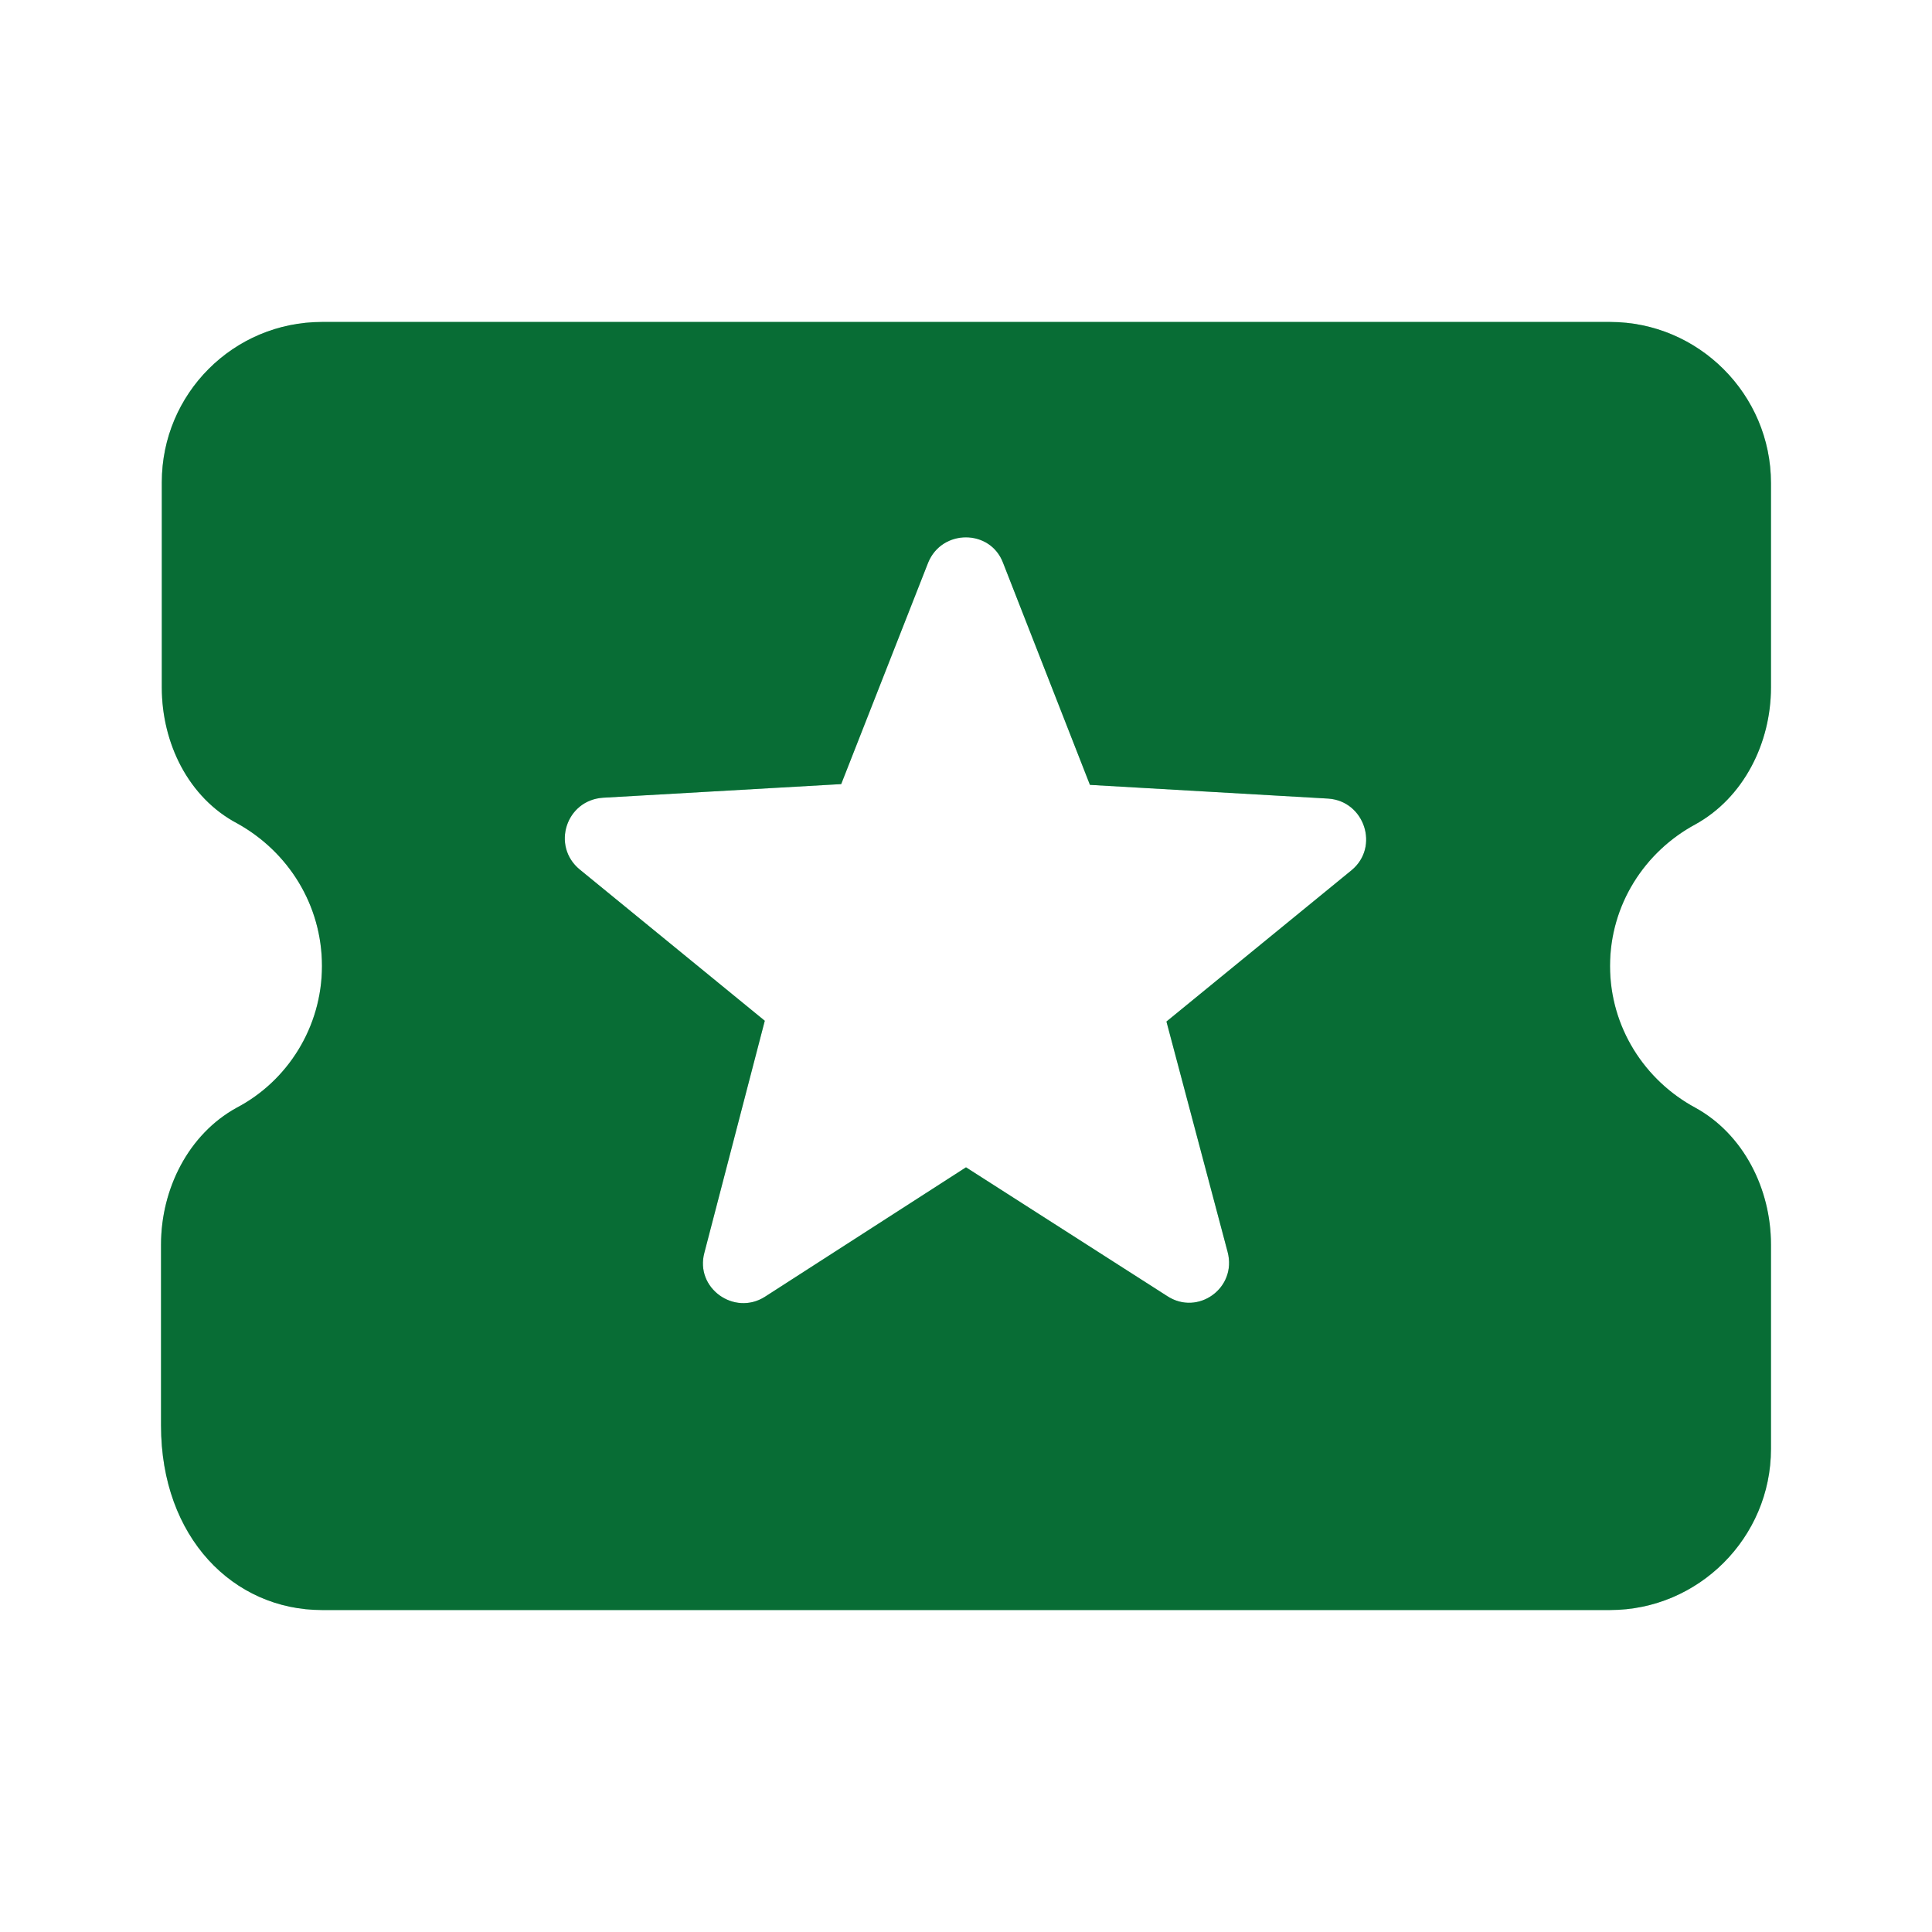 <svg viewBox="0 0 20 20" fill="none" xmlns="http://www.w3.org/2000/svg">
<g clip-path="url(#clip0_1582_2121)">
<path d="M16.667 10C16.667 9.367 17.025 8.817 17.55 8.534C18.05 8.258 18.333 7.692 18.333 7.117V5C18.333 4.083 17.583 3.333 16.667 3.333H3.333C2.417 3.333 1.675 4.075 1.675 4.992V7.117C1.675 7.692 1.95 8.258 2.458 8.525C2.983 8.817 3.333 9.367 3.333 10C3.333 10.633 2.975 11.192 2.45 11.467C1.95 11.742 1.667 12.309 1.667 12.883V14.758C1.667 15.917 2.417 16.667 3.333 16.667H16.667C17.583 16.667 18.333 15.917 18.333 15V12.883C18.333 12.309 18.05 11.742 17.55 11.467C17.025 11.184 16.667 10.633 16.667 10ZM12.083 13.417L10 12.084L7.917 13.425C7.6 13.625 7.192 13.334 7.292 12.967L7.917 10.567L6 9C5.708 8.758 5.858 8.284 6.242 8.258L8.708 8.117L9.608 5.825C9.75 5.475 10.25 5.475 10.383 5.825L11.283 8.125L13.75 8.267C14.125 8.292 14.283 8.767 13.992 9.008L12.075 10.575L12.708 12.959C12.808 13.334 12.4 13.625 12.083 13.417Z" fill="#0DB659"/>
<path d="M16.667 10C16.667 9.367 17.025 8.817 17.55 8.534C18.05 8.258 18.333 7.692 18.333 7.117V5C18.333 4.083 17.583 3.333 16.667 3.333H3.333C2.417 3.333 1.675 4.075 1.675 4.992V7.117C1.675 7.692 1.95 8.258 2.458 8.525C2.983 8.817 3.333 9.367 3.333 10C3.333 10.633 2.975 11.192 2.45 11.467C1.95 11.742 1.667 12.309 1.667 12.883V14.758C1.667 15.917 2.417 16.667 3.333 16.667H16.667C17.583 16.667 18.333 15.917 18.333 15V12.883C18.333 12.309 18.05 11.742 17.55 11.467C17.025 11.184 16.667 10.633 16.667 10ZM12.083 13.417L10 12.084L7.917 13.425C7.6 13.625 7.192 13.334 7.292 12.967L7.917 10.567L6 9C5.708 8.758 5.858 8.284 6.242 8.258L8.708 8.117L9.608 5.825C9.75 5.475 10.25 5.475 10.383 5.825L11.283 8.125L13.75 8.267C14.125 8.292 14.283 8.767 13.992 9.008L12.075 10.575L12.708 12.959C12.808 13.334 12.4 13.625 12.083 13.417Z" fill="black" fill-opacity="0.4"/>
</g>
<defs>
<clipPath id="clip0_1582_2121">
<rect width="20" height="20" fill="white"/>
</clipPath>
</defs>
</svg>
